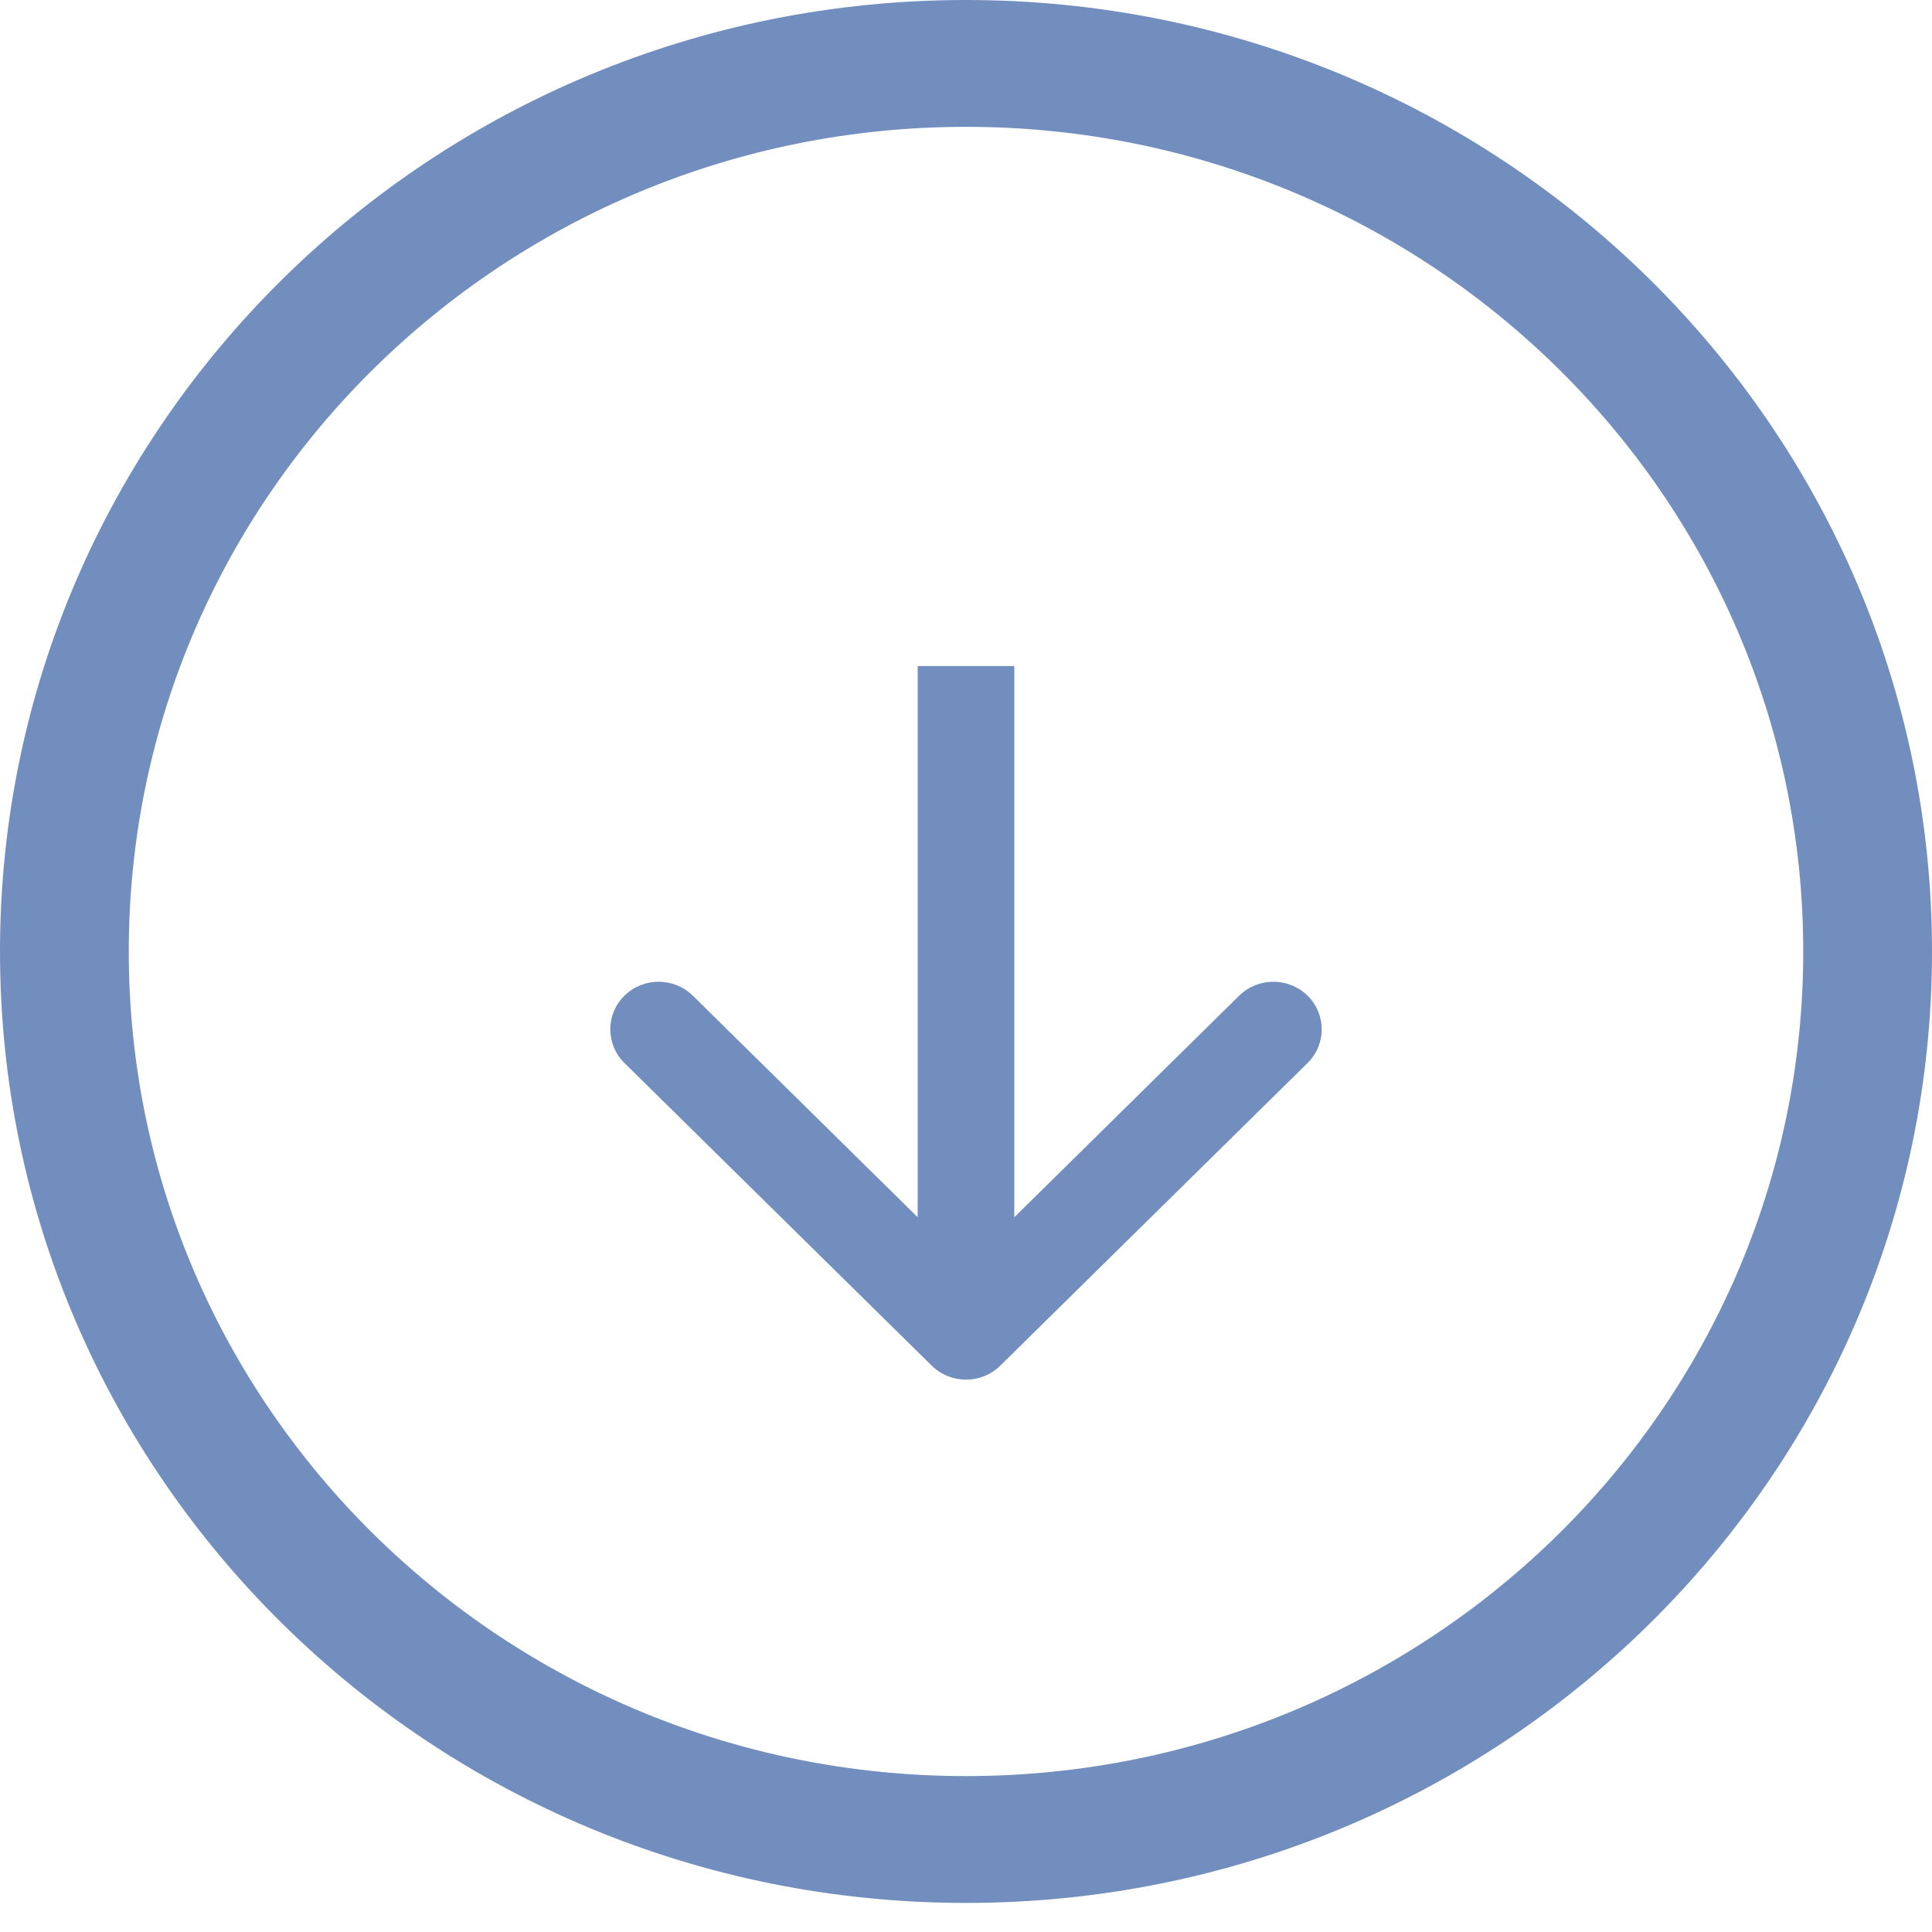 <svg width="20" height="20" viewBox="0 0 20 20" fill="none" xmlns="http://www.w3.org/2000/svg">
<path fill-rule="evenodd" clip-rule="evenodd" d="M10 18.386C14.787 18.386 18.667 14.564 18.667 9.85C18.667 5.135 14.787 1.313 10 1.313C5.214 1.313 1.333 5.135 1.333 9.85C1.333 14.564 5.214 18.386 10 18.386ZM10 19.699C15.523 19.699 20 15.289 20 9.85C20 4.41 15.523 0 10 0C4.477 0 0 4.41 0 9.85C0 15.289 4.477 19.699 10 19.699Z" fill="#718EBF"/>
<path fill-rule="evenodd" clip-rule="evenodd" d="M13.536 11.004L10.354 14.138C10.158 14.33 9.842 14.33 9.646 14.138L6.464 11.004C6.269 10.811 6.269 10.5 6.464 10.307C6.66 10.115 6.976 10.115 7.172 10.307L9.5 12.601L9.5 6.895L10.5 6.895L10.5 12.601L12.828 10.307C13.024 10.115 13.34 10.115 13.536 10.307C13.731 10.5 13.731 10.811 13.536 11.004Z" fill="#718EBF"/>
</svg>
